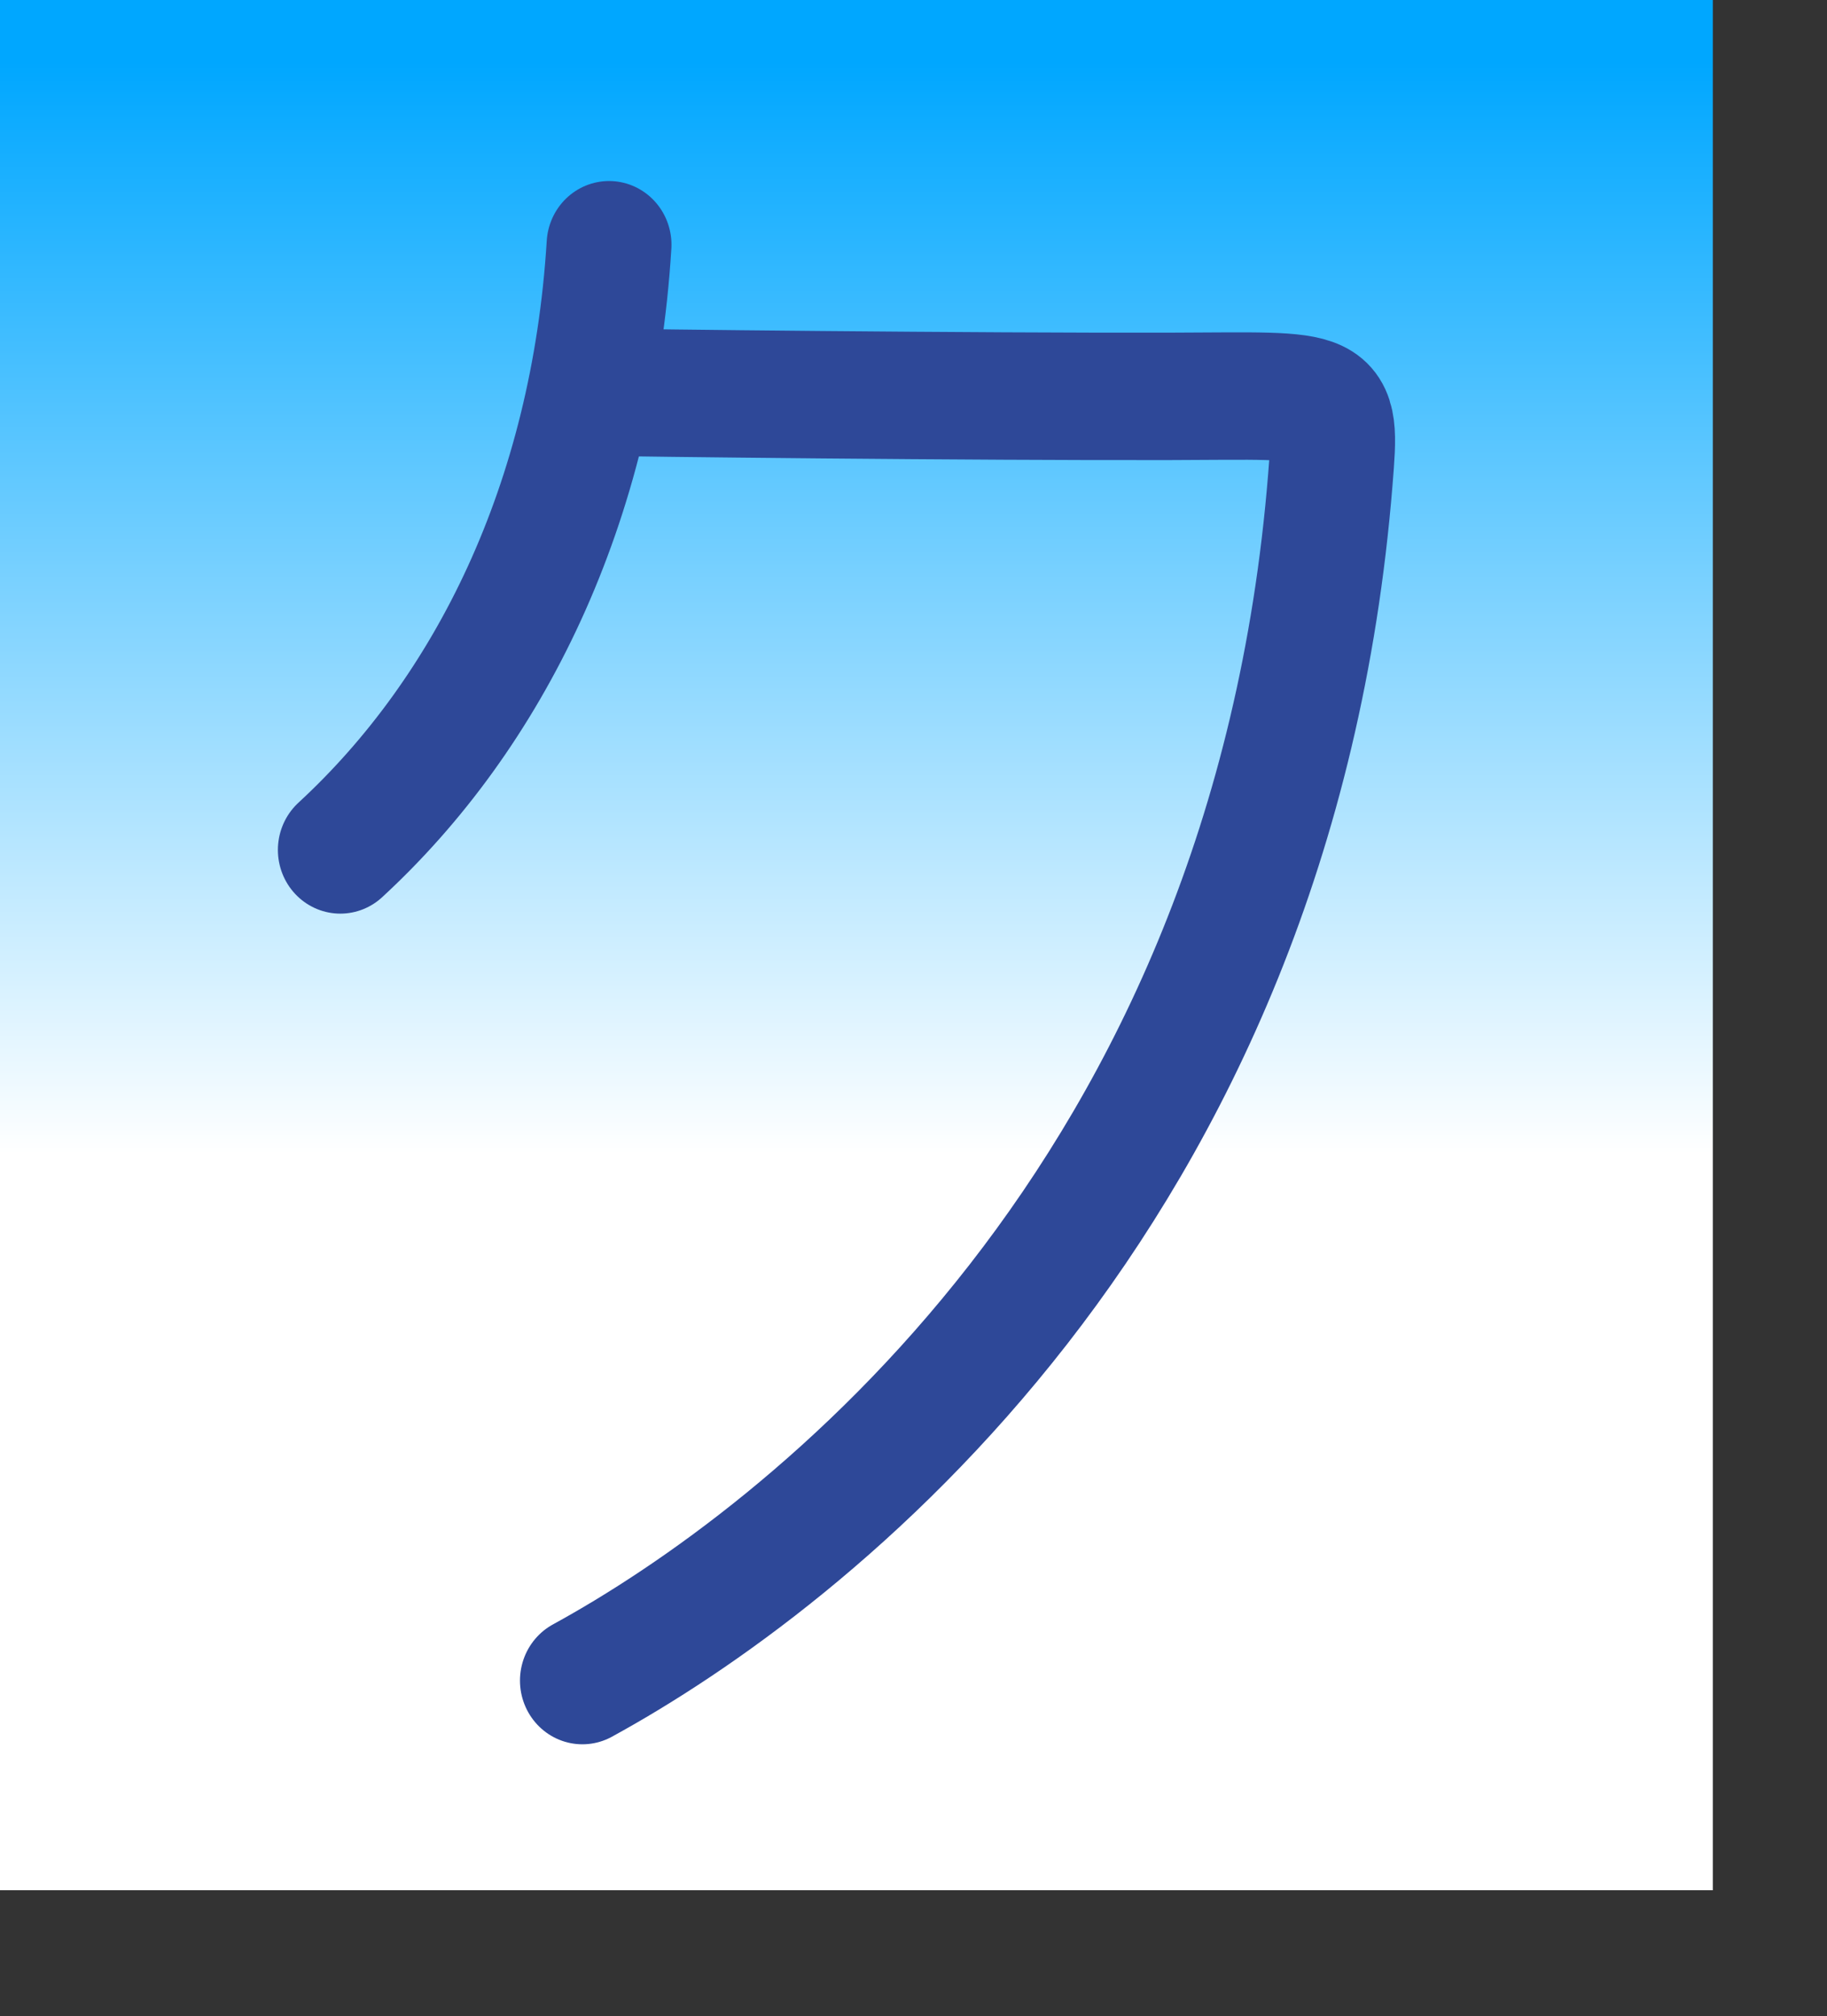 <?xml version="1.0" encoding="UTF-8" standalone="no"?>
<!-- Created with Sodipodi ("http://www.sodipodi.com/") -->
<svg
   xmlns:dc="http://purl.org/dc/elements/1.1/"
   xmlns:cc="http://web.resource.org/cc/"
   xmlns:rdf="http://www.w3.org/1999/02/22-rdf-syntax-ns#"
   xmlns:svg="http://www.w3.org/2000/svg"
   xmlns="http://www.w3.org/2000/svg"
   xmlns:xlink="http://www.w3.org/1999/xlink"
   xmlns:sodipodi="http://sodipodi.sourceforge.net/DTD/sodipodi-0.dtd"
   xmlns:inkscape="http://www.inkscape.org/namespaces/inkscape"
   id="svg548"
   sodipodi:version="0.32"
   width="86.27mm"
   height="95.15mm"
   sodipodi:docbase="/home/choplair/MyBordel/ChoppyProg/kana-no-quiz/cvs/kana-no-quiz/data/img/kana/default"
   sodipodi:docname="k_ku.svg"
   inkscape:version="0.44"
   inkscape:export-filename="/home/choplair/MyBordel/ChoppyProg/kana-no-quiz/cvs/kana-no-quiz/data/img/kana/default/k_ku.png"
   inkscape:export-xdpi="60"
   inkscape:export-ydpi="60">
  <rect width="100%" height="100%" fill="#333333" stroke="none"/>
  <defs
     id="defs550">
    <linearGradient
       id="linearGradient717">
      <stop
         style="stop-color:#00a7ff;stop-opacity:1;"
         offset="0"
         id="stop718" />
      <stop
         style="stop-color:#ffffff;stop-opacity:1;"
         offset="1"
         id="stop719" />
    </linearGradient>
    <linearGradient
       id="linearGradient700">
      <stop
         style="stop-color:#0dad77;stop-opacity:1;"
         offset="0"
         id="stop701" />
      <stop
         style="stop-color:#ffffff;stop-opacity:1;"
         offset="1"
         id="stop702" />
    </linearGradient>
    <linearGradient
       id="linearGradient567">
      <stop
         style="stop-color:#00aaff;stop-opacity:1;"
         offset="0"
         id="stop568" />
      <stop
         style="stop-color:#ffffff;stop-opacity:1;"
         offset="1"
         id="stop569" />
    </linearGradient>
    <linearGradient
       id="linearGradient561">
      <stop
         style="stop-color:#ffc9ff;stop-opacity:1;"
         offset="0"
         id="stop562" />
      <stop
         style="stop-color:#00f3ff;stop-opacity:1;"
         offset="1"
         id="stop563" />
    </linearGradient>
    <linearGradient
       xlink:href="#linearGradient717"
       id="linearGradient564"
       x1="0.475"
       y1="0.039"
       x2="0.475"
       y2="0.609"
       gradientUnits="objectBoundingBox"
       spreadMethod="pad" />
    <radialGradient
       xlink:href="#linearGradient567"
       id="radialGradient565"
       cx="0.5"
       cy="0.539"
       fx="0.5"
       fy="0.539"
       r="0.678"
       gradientUnits="objectBoundingBox"
       spreadMethod="pad" />
    <linearGradient
       xlink:href="#linearGradient561"
       id="linearGradient566" />
  </defs>
  <sodipodi:namedview
     id="base" />
  <rect
     style="font-size:12;fill:url(#linearGradient564);fill-rule:evenodd;stroke:none;stroke-width:0.25;stroke-linecap:square;stroke-linejoin:round;stroke-dashoffset:0;stroke-dasharray:none;fill-opacity:1;stroke-opacity:1;"
     id="rect571"
     width="305.681"
     height="337.146"
     x="3.051758e-5"
     y="-5.340577e-5" />
  <g
     id="g630"
     transform="translate(30.254,-1.431)">
    <path
       style="font-size:12;fill:none;fill-rule:evenodd;stroke:#2e4898;stroke-width:22.15;stroke-linecap:round;"
       d="M 79.831 305.344 C 119.444 284.113 202.205 221.797 212.519 96.529 C 213.809 80.732 213.794 82.013 184.302 82.091 C 150.197 82.181 86.484 81.48 84.107 81.355 "
       id="path605"
       sodipodi:nodetypes="csss"
       transform="matrix(1.006,0,0,1.026,-6.625,-12.098)" />
    <path
       style="font-size:12;fill:none;fill-rule:evenodd;stroke:#2e4898;stroke-width:22.15;stroke-linecap:round;"
       d="M 36.885 160.94 C 63.274 137.1 81.728 100.812 84.559 55.731 "
       id="path651"
       sodipodi:nodetypes="cs"
       transform="matrix(1.006,0,0,1.026,-6.625,-12.098)" />
  </g>
</svg>
